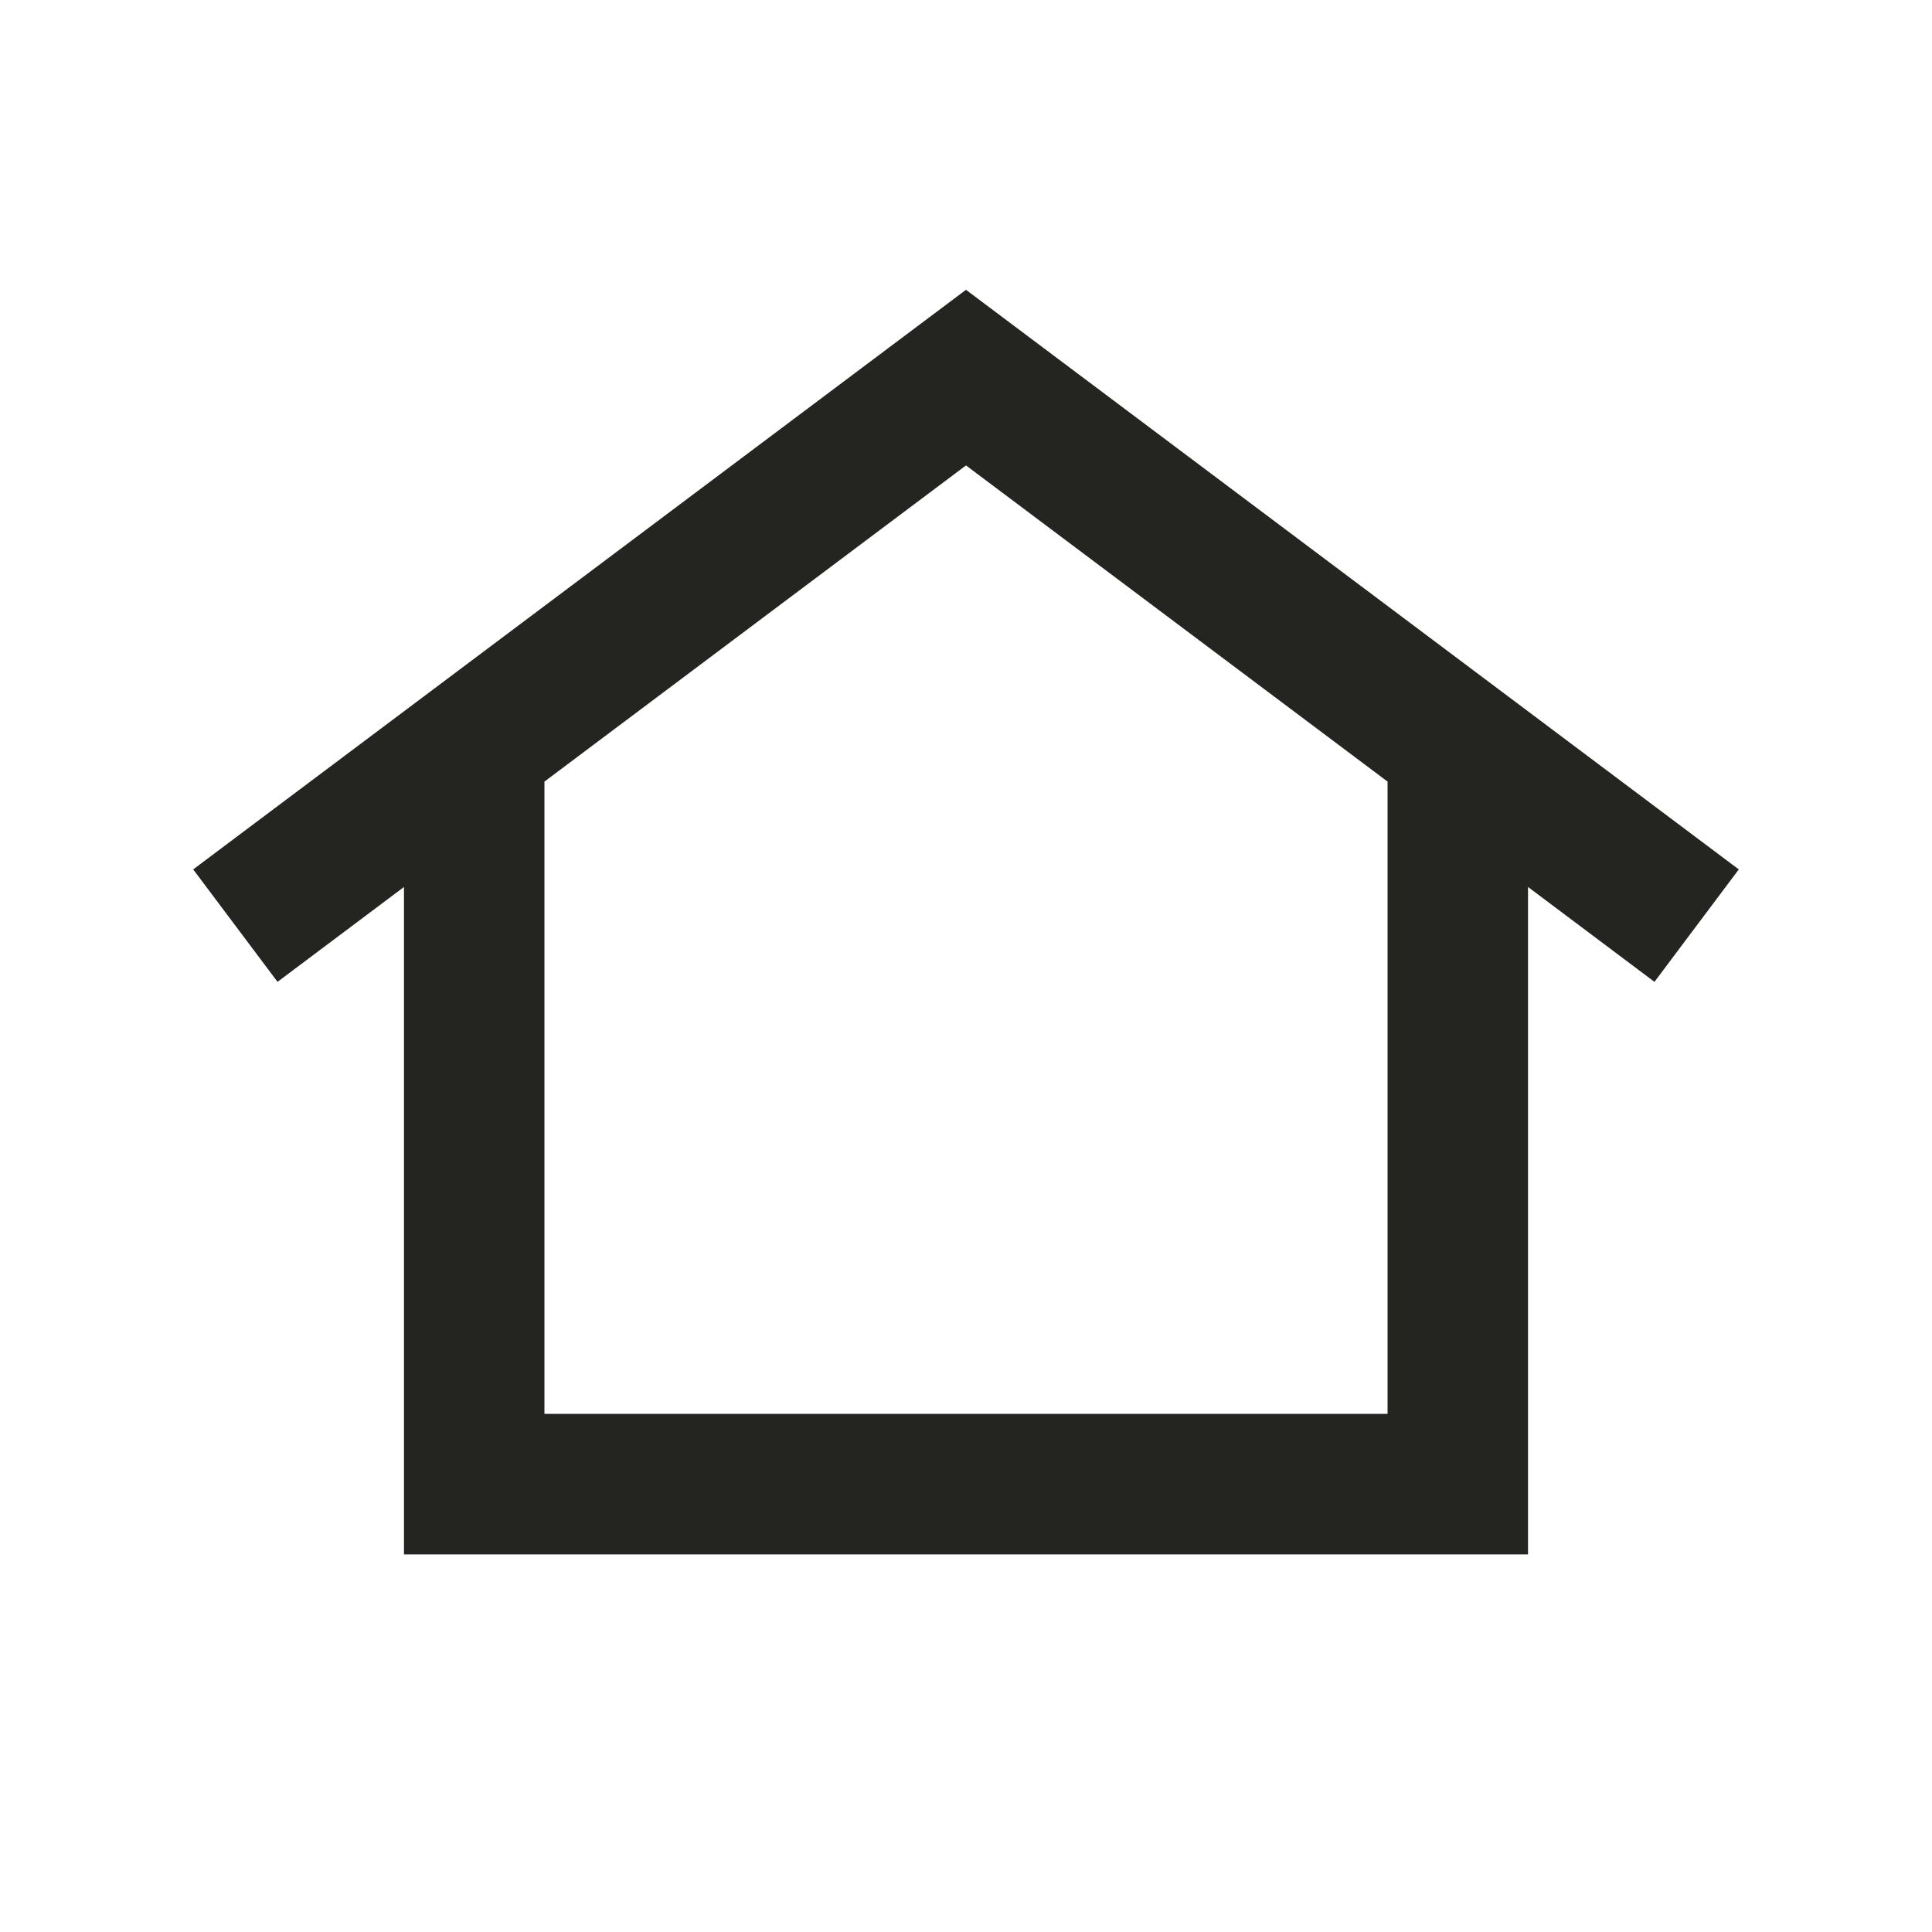 <svg width="20" height="20" viewBox="0 0 20 20" fill="none" xmlns="http://www.w3.org/2000/svg">
<path d="M10 3L18 9L17.127 10.164L15.818 9.182V16.091H4.182V9.182L2.873 10.164L2 9L10 3ZM14.364 14.636V8.091L10 4.818L5.636 8.091V14.636H14.364Z" fill="#242521"/>
</svg>
